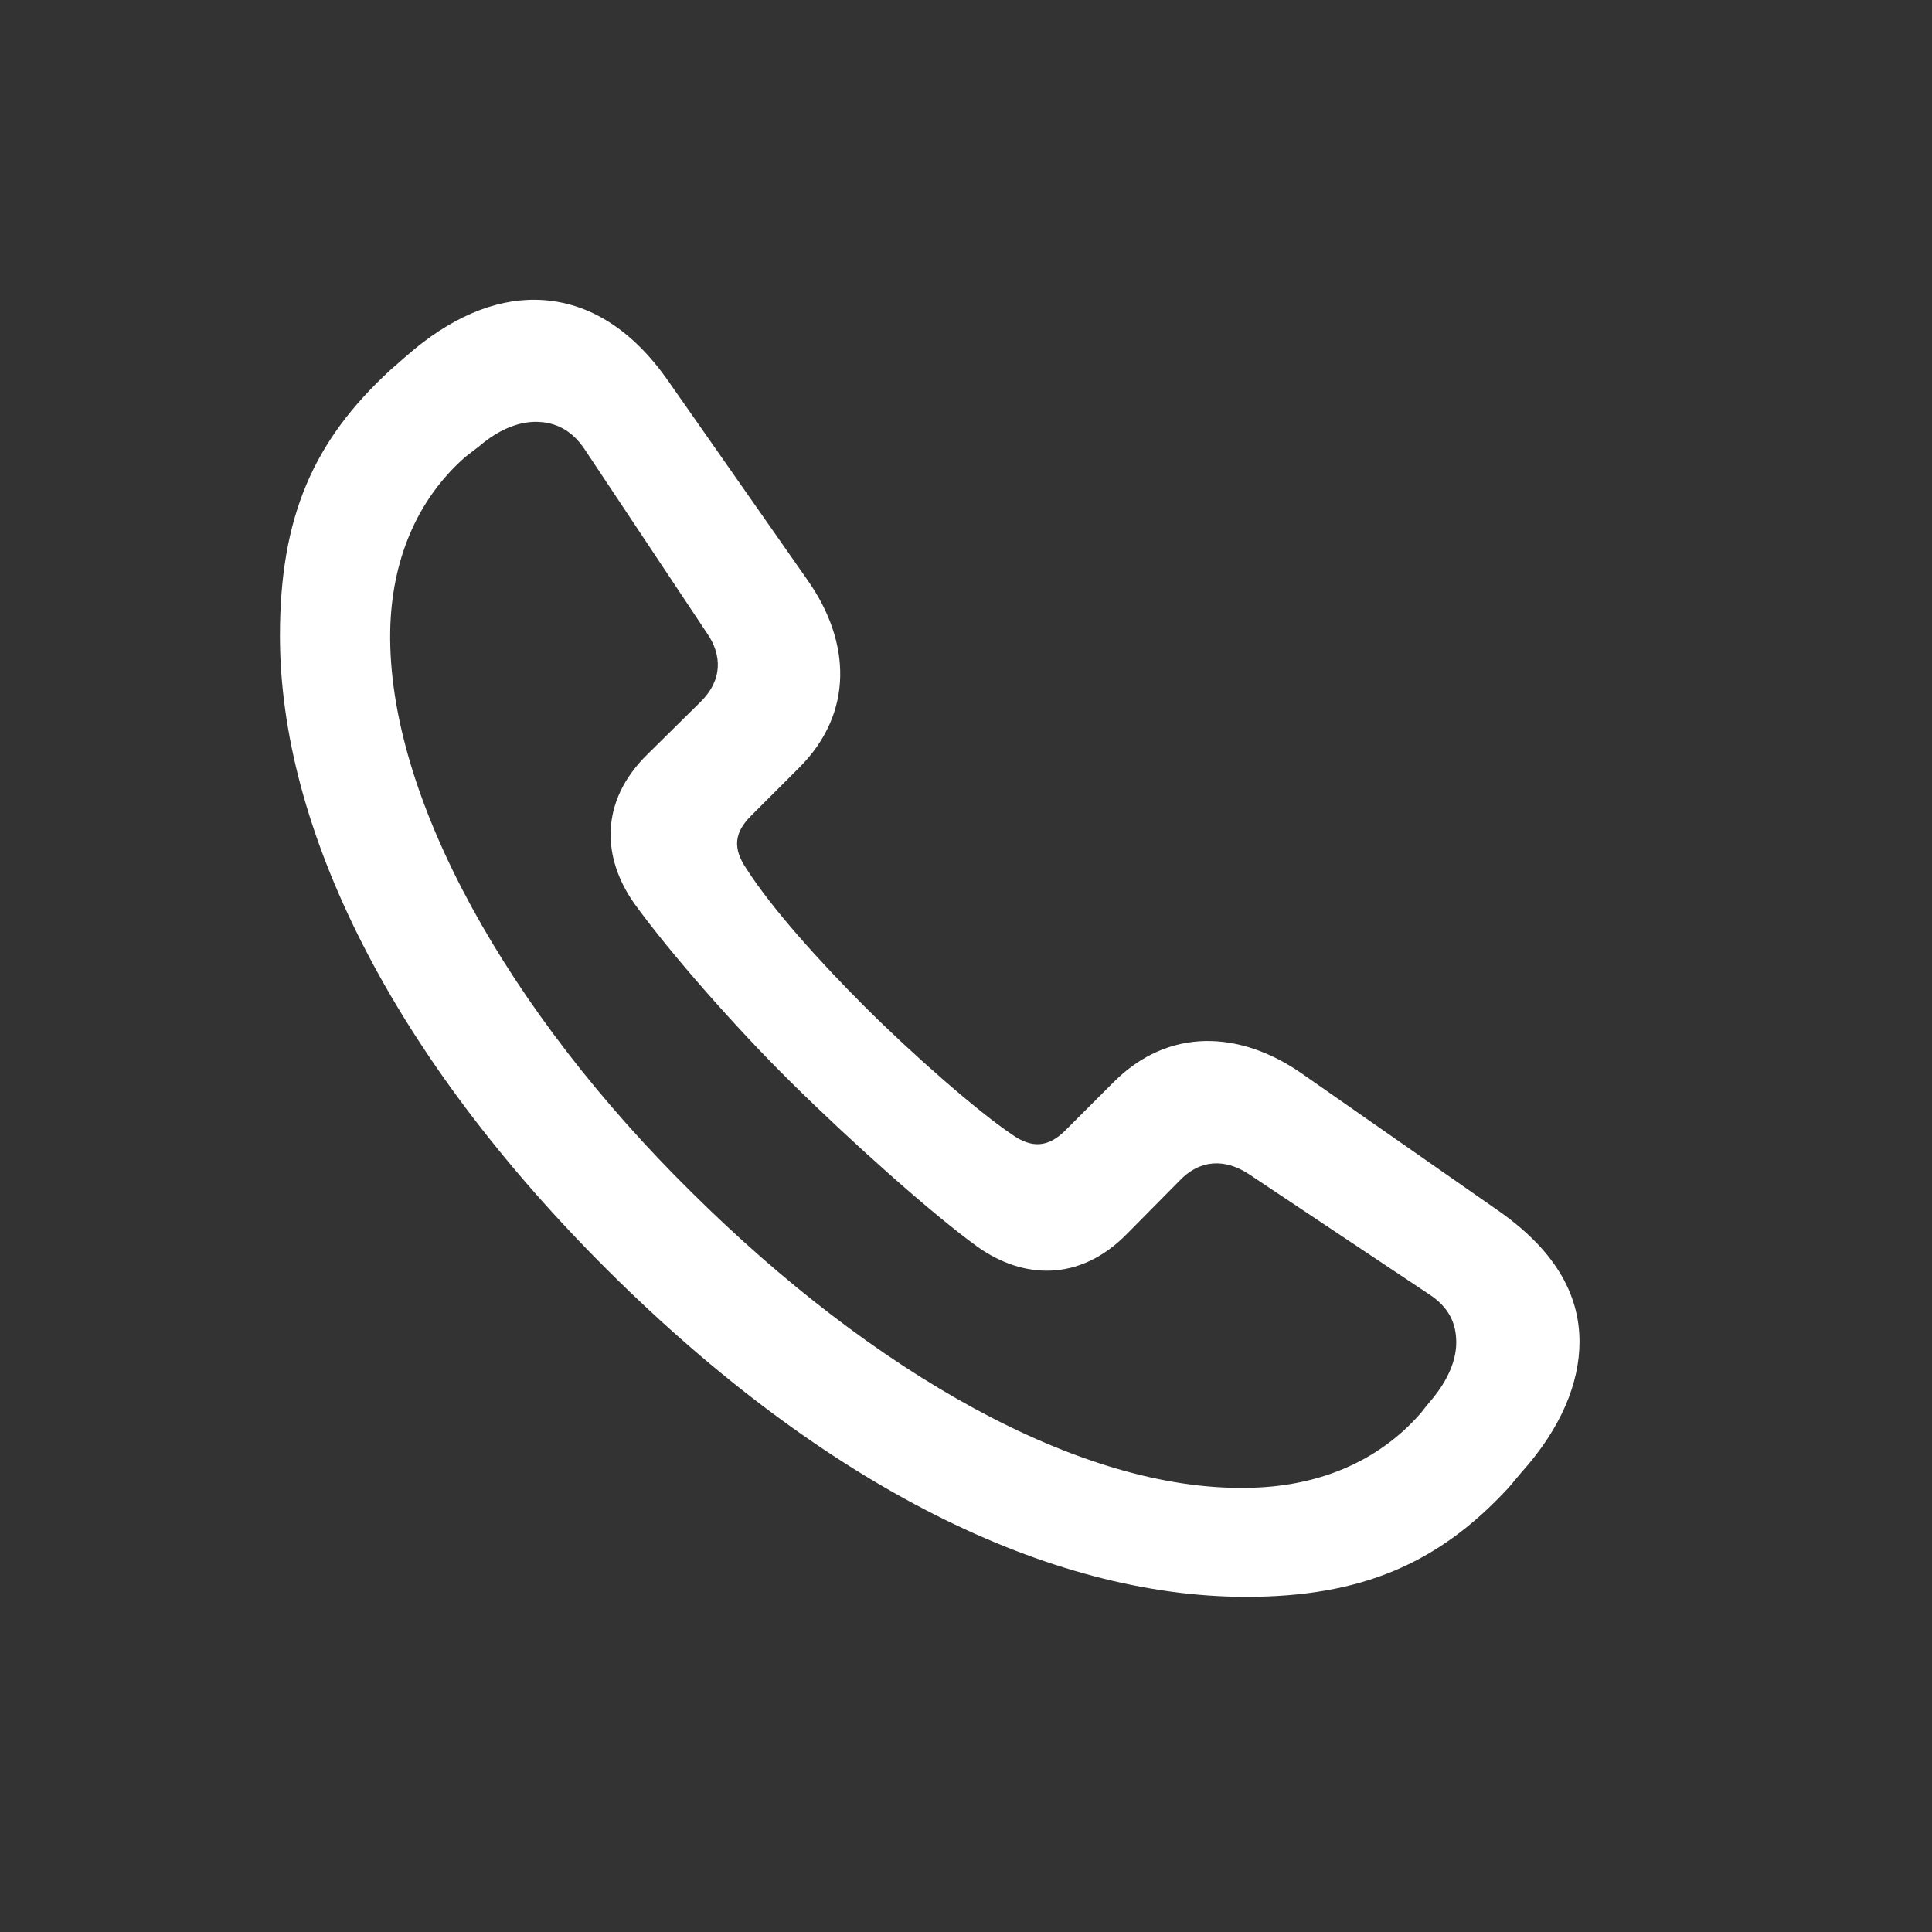 <svg width="29" height="29" viewBox="0 0 29 29" fill="none" xmlns="http://www.w3.org/2000/svg">
<rect x="0" y="0" width="29" height="29" fill="#333333" stroke="none"/>
<path d="M18.705 23.969C20.419 23.969 21.584 23.479 22.642 22.333C22.711 22.255 22.779 22.167 22.848 22.089C23.425 21.442 23.709 20.767 23.709 20.14C23.709 19.405 23.318 18.739 22.446 18.142L19.528 16.105C18.607 15.469 17.54 15.419 16.717 16.242L15.992 16.967C15.738 17.221 15.493 17.241 15.199 17.035C14.671 16.683 13.672 15.802 12.986 15.116C12.291 14.421 11.586 13.637 11.204 13.04C10.998 12.736 11.018 12.501 11.272 12.247L11.997 11.522C12.82 10.699 12.771 9.632 12.124 8.711L10.048 5.744C9.47 4.902 8.775 4.51 8.041 4.5C7.414 4.49 6.748 4.774 6.102 5.342C6.023 5.411 5.945 5.48 5.866 5.548C4.701 6.616 4.202 7.761 4.202 9.544C4.202 12.433 5.876 15.841 9.137 19.082C12.379 22.304 15.748 23.969 18.705 23.969ZM18.705 22.333C16.208 22.373 13.104 20.6 10.381 17.897C7.639 15.194 5.818 11.972 5.857 9.475C5.876 8.427 6.248 7.507 6.983 6.86C7.061 6.802 7.12 6.753 7.198 6.694C7.473 6.459 7.766 6.332 8.041 6.332C8.325 6.332 8.579 6.449 8.775 6.743L10.606 9.495C10.841 9.828 10.851 10.21 10.508 10.543L9.725 11.316C8.981 12.041 9.049 12.893 9.519 13.559C10.048 14.293 11.037 15.419 11.87 16.242C12.761 17.123 13.975 18.211 14.68 18.72C15.346 19.19 16.198 19.258 16.923 18.514L17.697 17.731C18.02 17.388 18.402 17.398 18.744 17.623L21.447 19.425C21.751 19.621 21.859 19.866 21.859 20.15C21.859 20.424 21.731 20.718 21.496 21.002C21.438 21.07 21.389 21.129 21.33 21.207C20.683 21.951 19.763 22.324 18.705 22.333Z" fill="white"/>
</svg>
